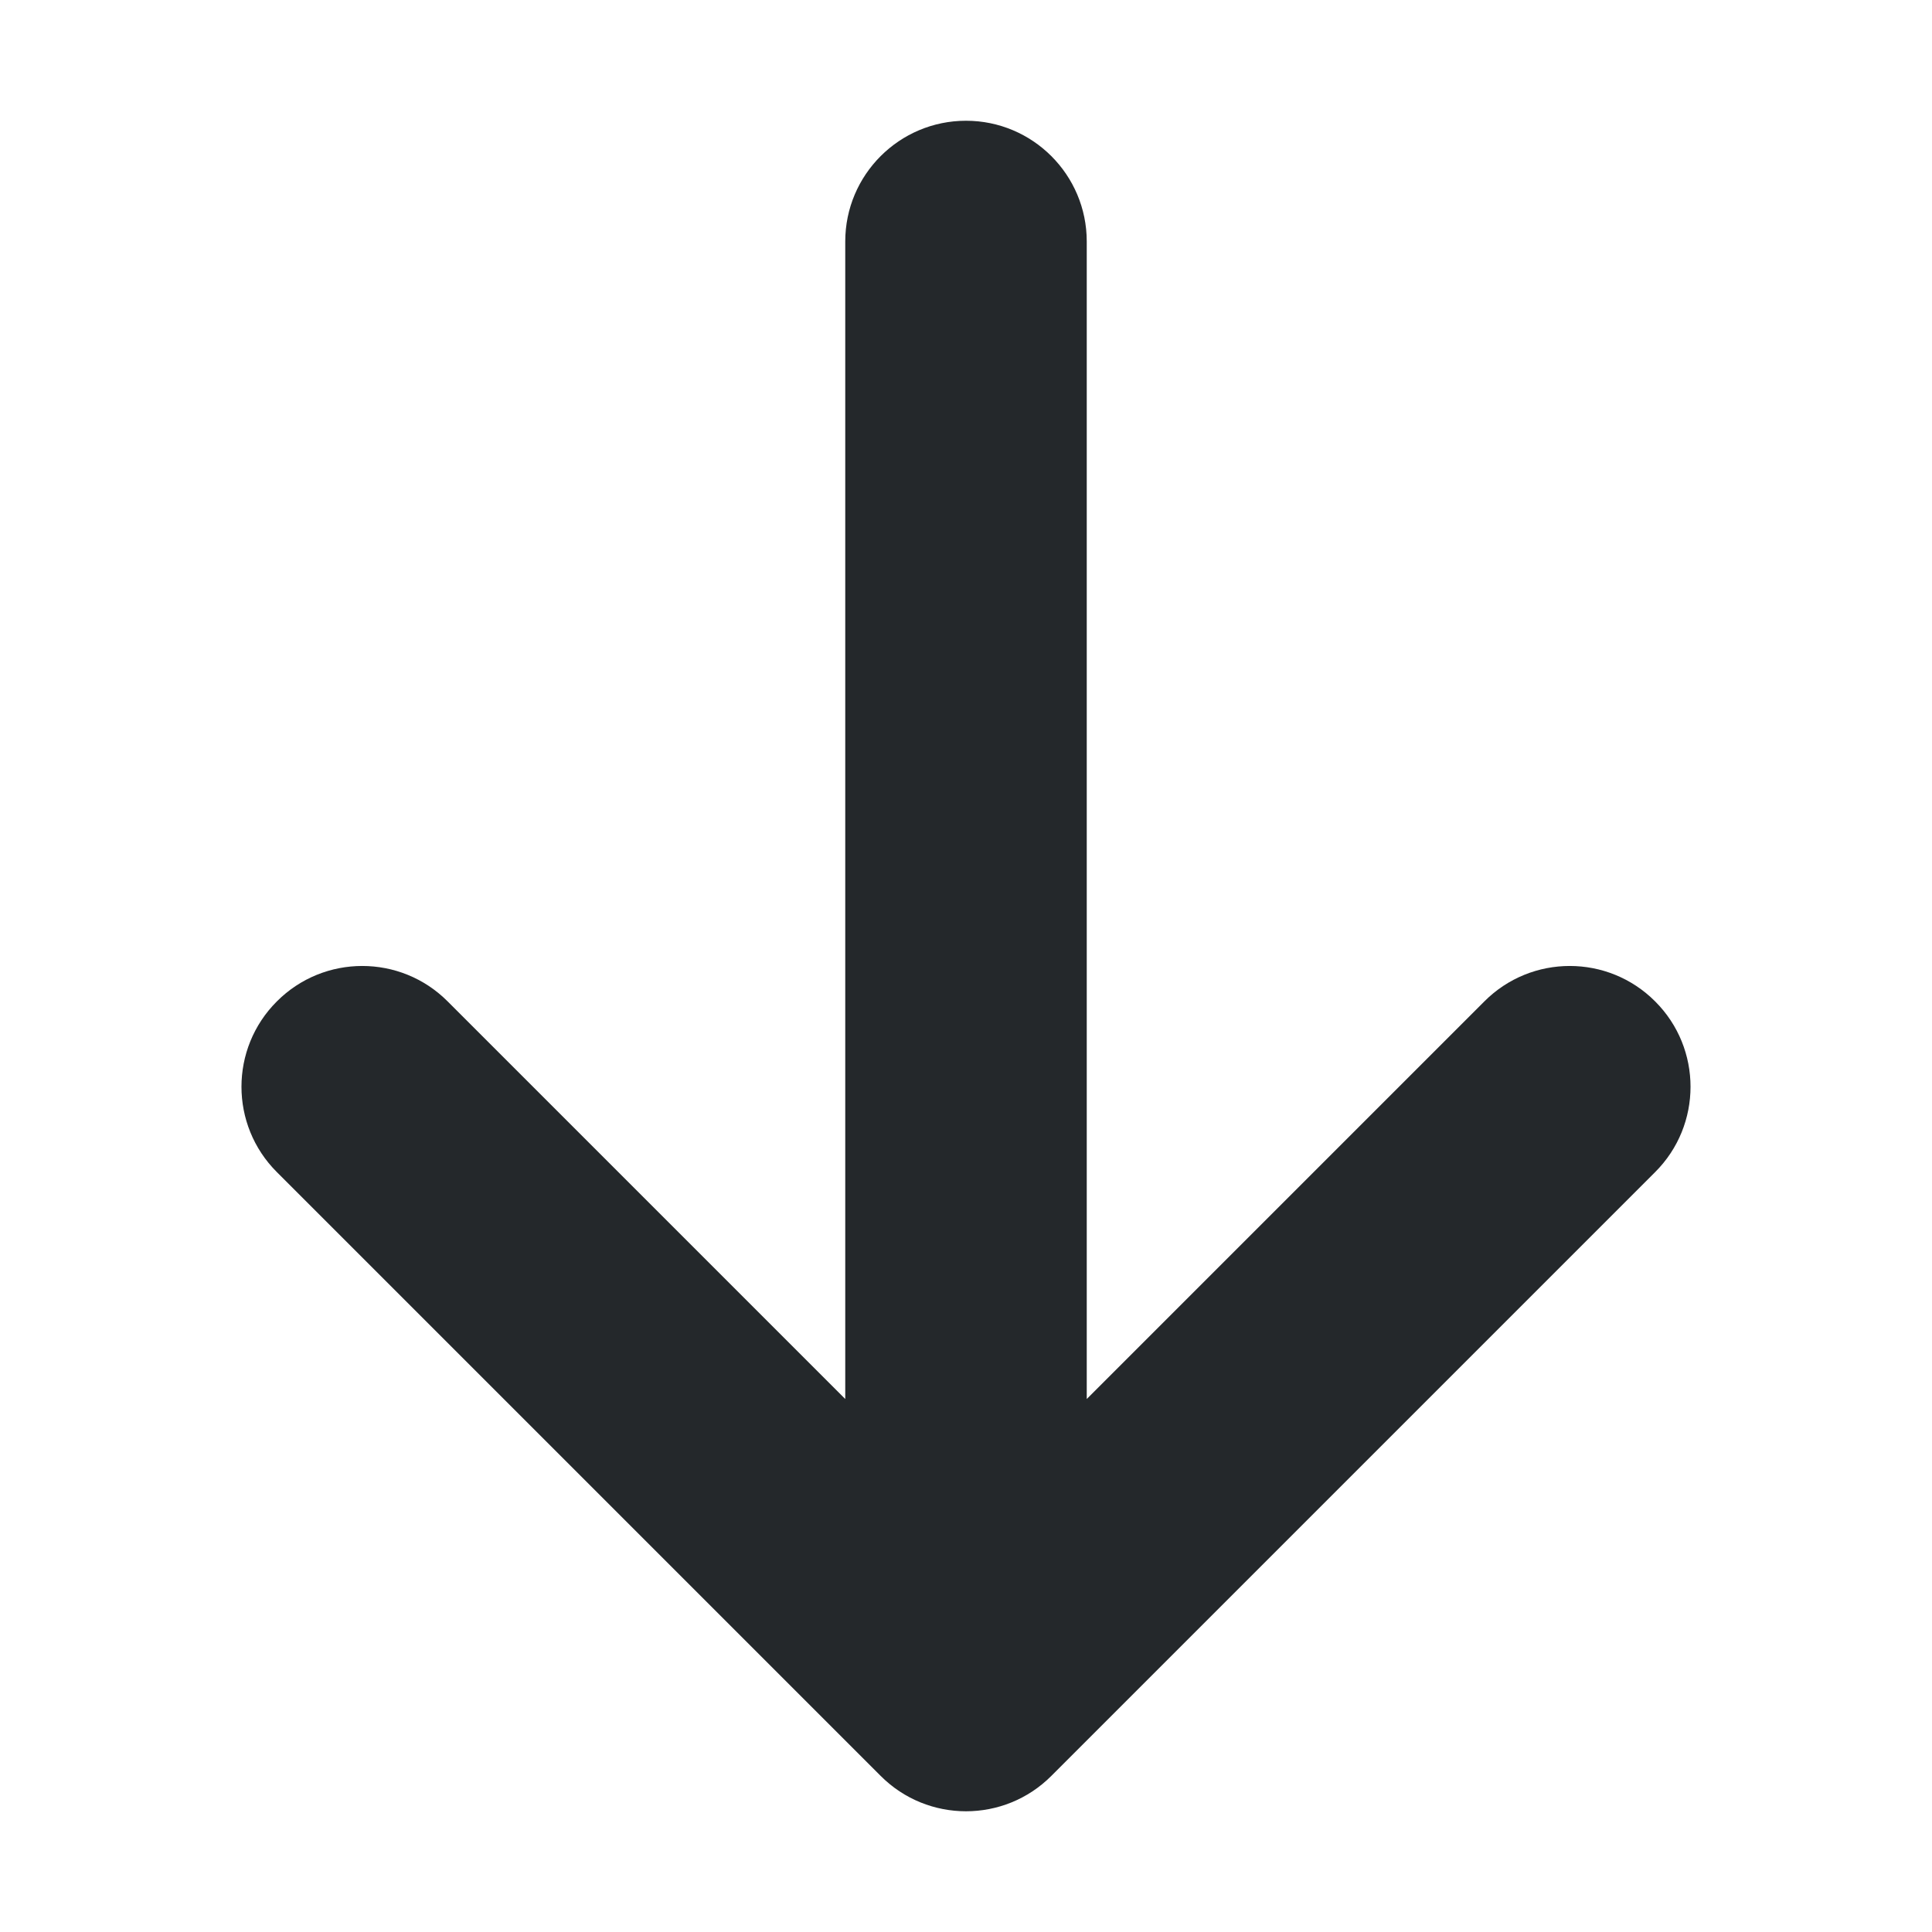 <svg width="16" height="16" viewBox="0 0 16 16" fill="none" xmlns="http://www.w3.org/2000/svg">
<path d="M9 2C9 1.448 8.552 1 8 1C7.448 1 7 1.448 7 2H9ZM8 14L7.293 14.707C7.683 15.098 8.317 15.098 8.707 14.707L8 14ZM13.707 9.707C14.098 9.317 14.098 8.683 13.707 8.293C13.317 7.902 12.683 7.902 12.293 8.293L13.707 9.707ZM3.707 8.293C3.317 7.902 2.683 7.902 2.293 8.293C1.902 8.683 1.902 9.317 2.293 9.707L3.707 8.293ZM7 2V14H9V2H7ZM8.707 14.707L13.707 9.707L12.293 8.293L7.293 13.293L8.707 14.707ZM8.707 13.293L3.707 8.293L2.293 9.707L7.293 14.707L8.707 13.293Z" fill="#24282B"/>
</svg>

